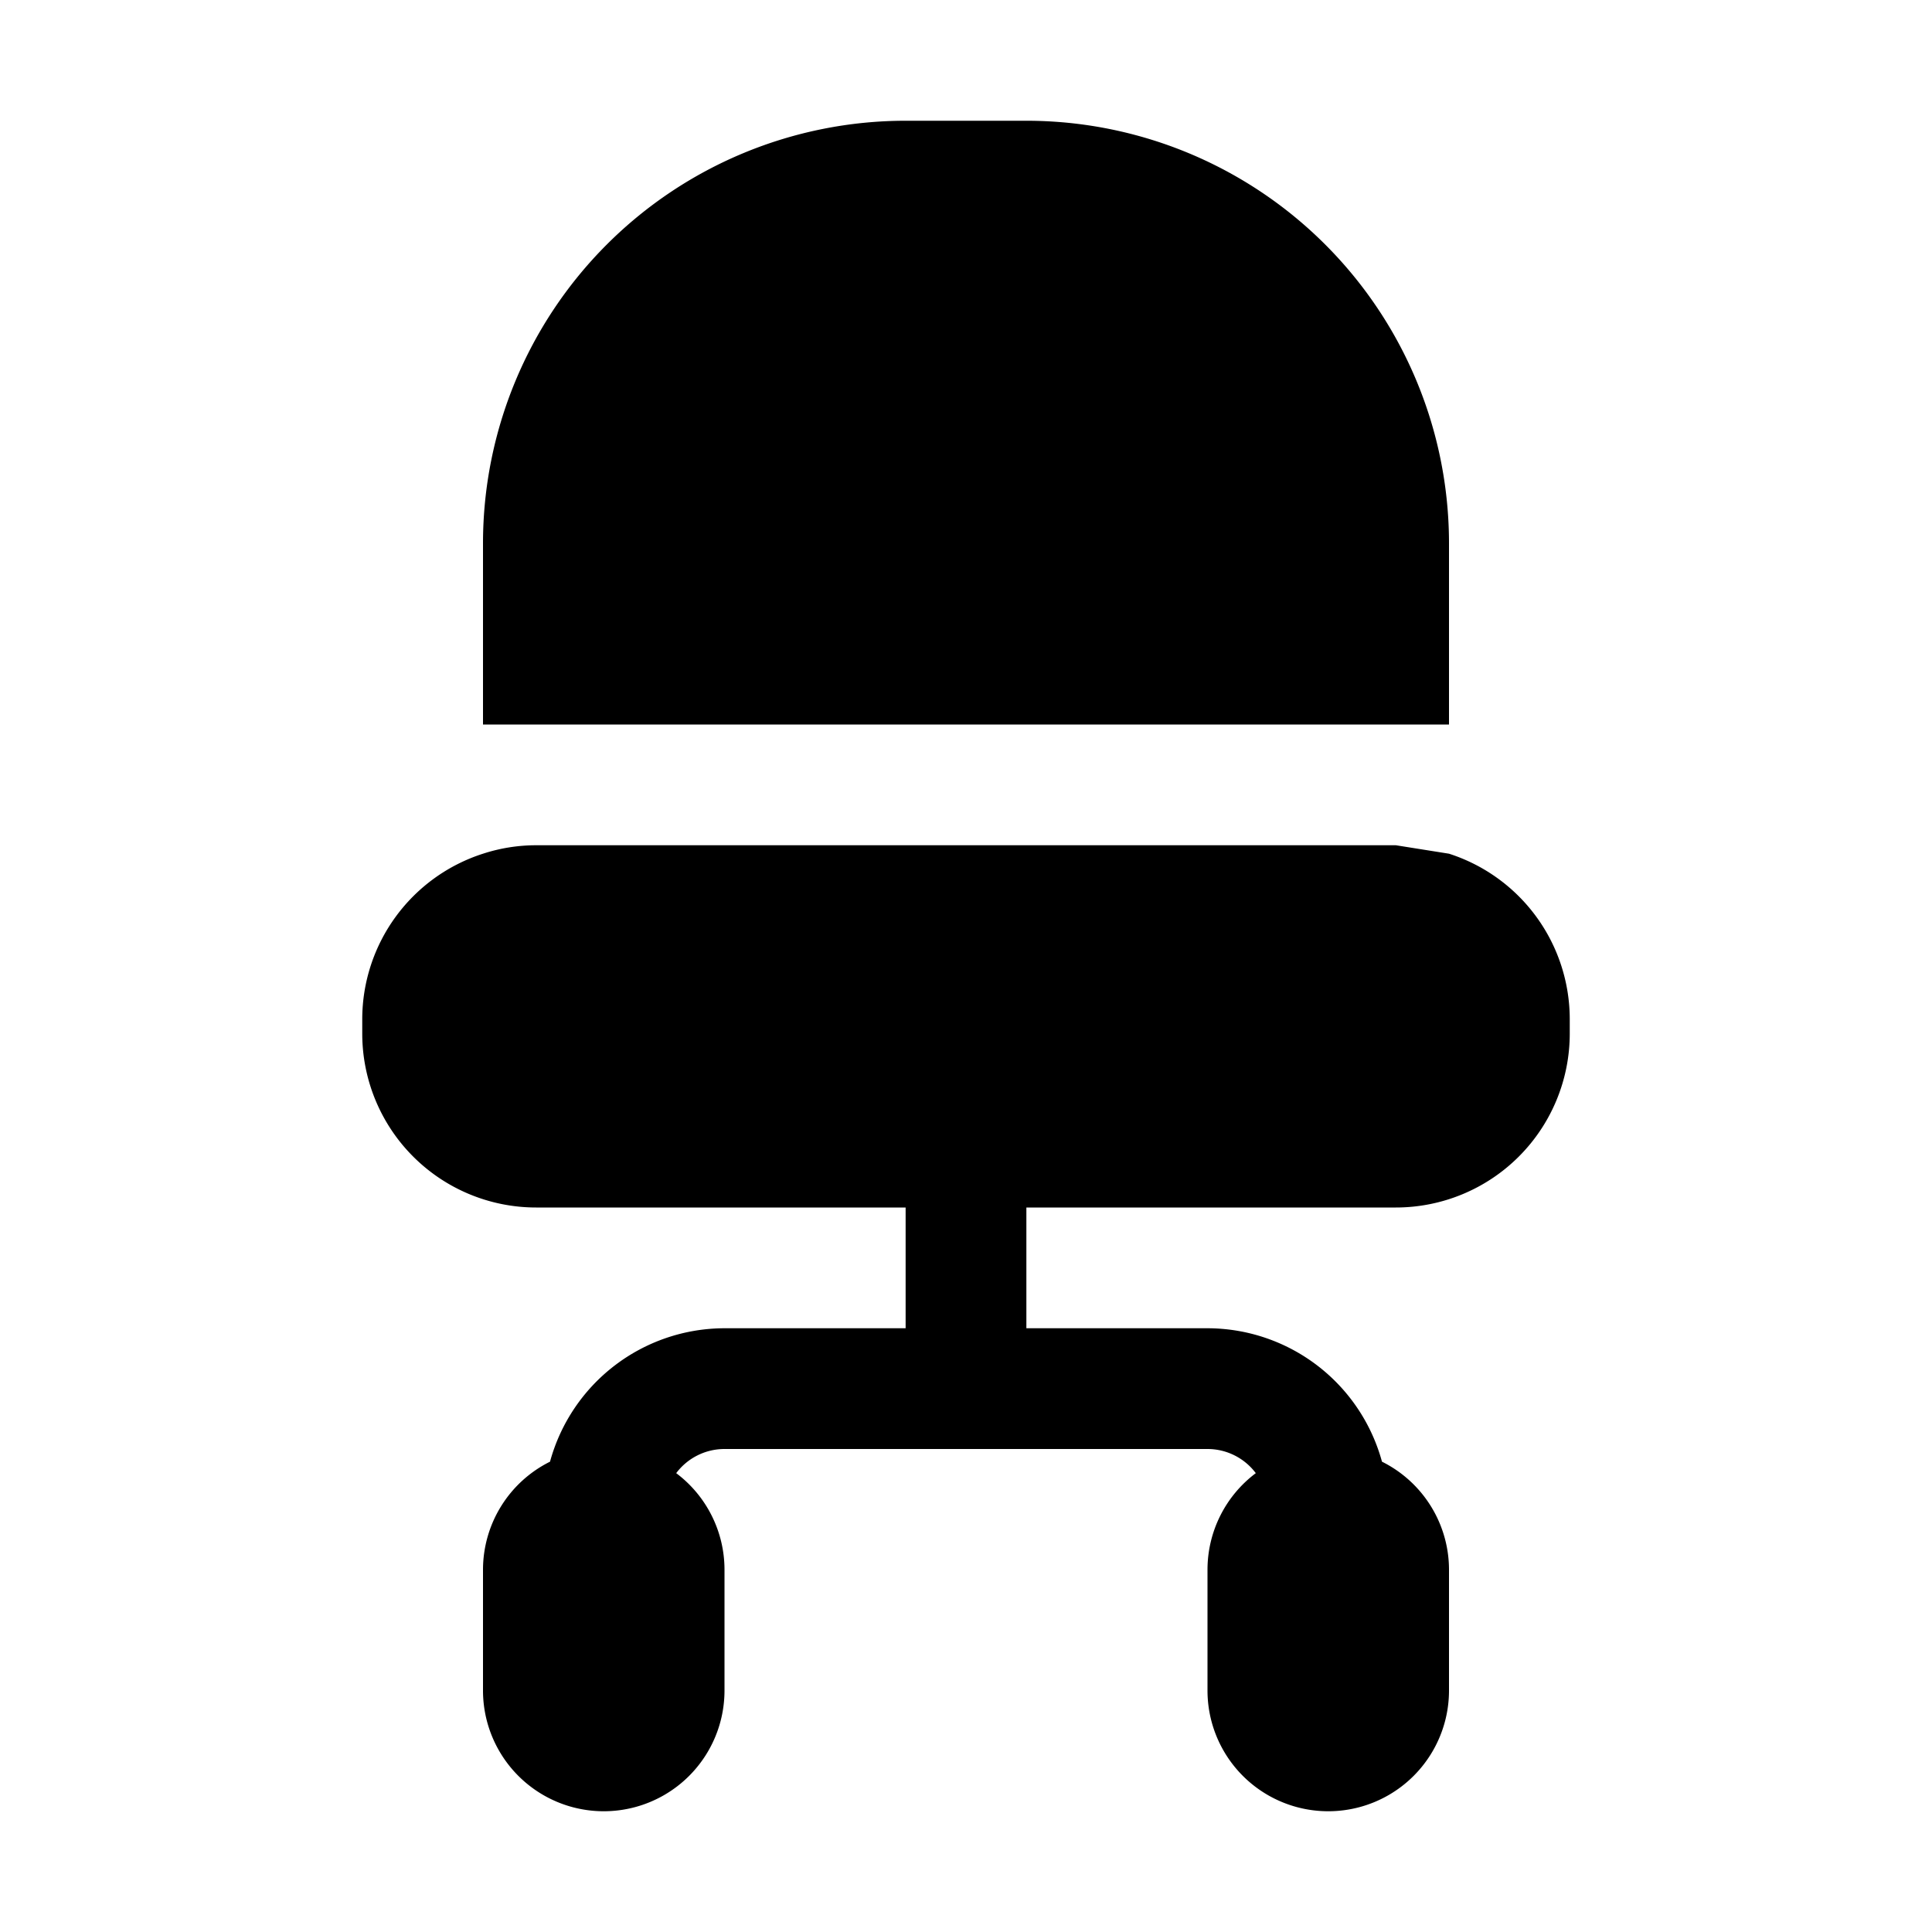 <svg xmlns="http://www.w3.org/2000/svg" viewBox="0 0 32 32">
    <title>chair</title>
    <g id="chair">
        <path d="M24,9a7,7,0,0,0-7-7H15A7,7,0,0,0,8,9v3H24Z"/>
        <path d="M24,14.14,23.12,14H8.88a2.84,2.84,0,0,0-.88.14,2.88,2.88,0,0,0-2,2.74v.24A2.88,2.88,0,0,0,8.88,20H15v2H12a3,3,0,0,0-2.89,2.21A2,2,0,0,0,8,26v2a2,2,0,0,0,4,0V26a2,2,0,0,0-.8-1.6A1,1,0,0,1,12,24h8a1,1,0,0,1,.8.4A2,2,0,0,0,20,26v2a2,2,0,0,0,4,0V26a2,2,0,0,0-1.11-1.79A3,3,0,0,0,20,22H17V20h6.12A2.88,2.88,0,0,0,26,17.12v-.24A2.88,2.88,0,0,0,24,14.14Z"/>
    </g>
</svg>